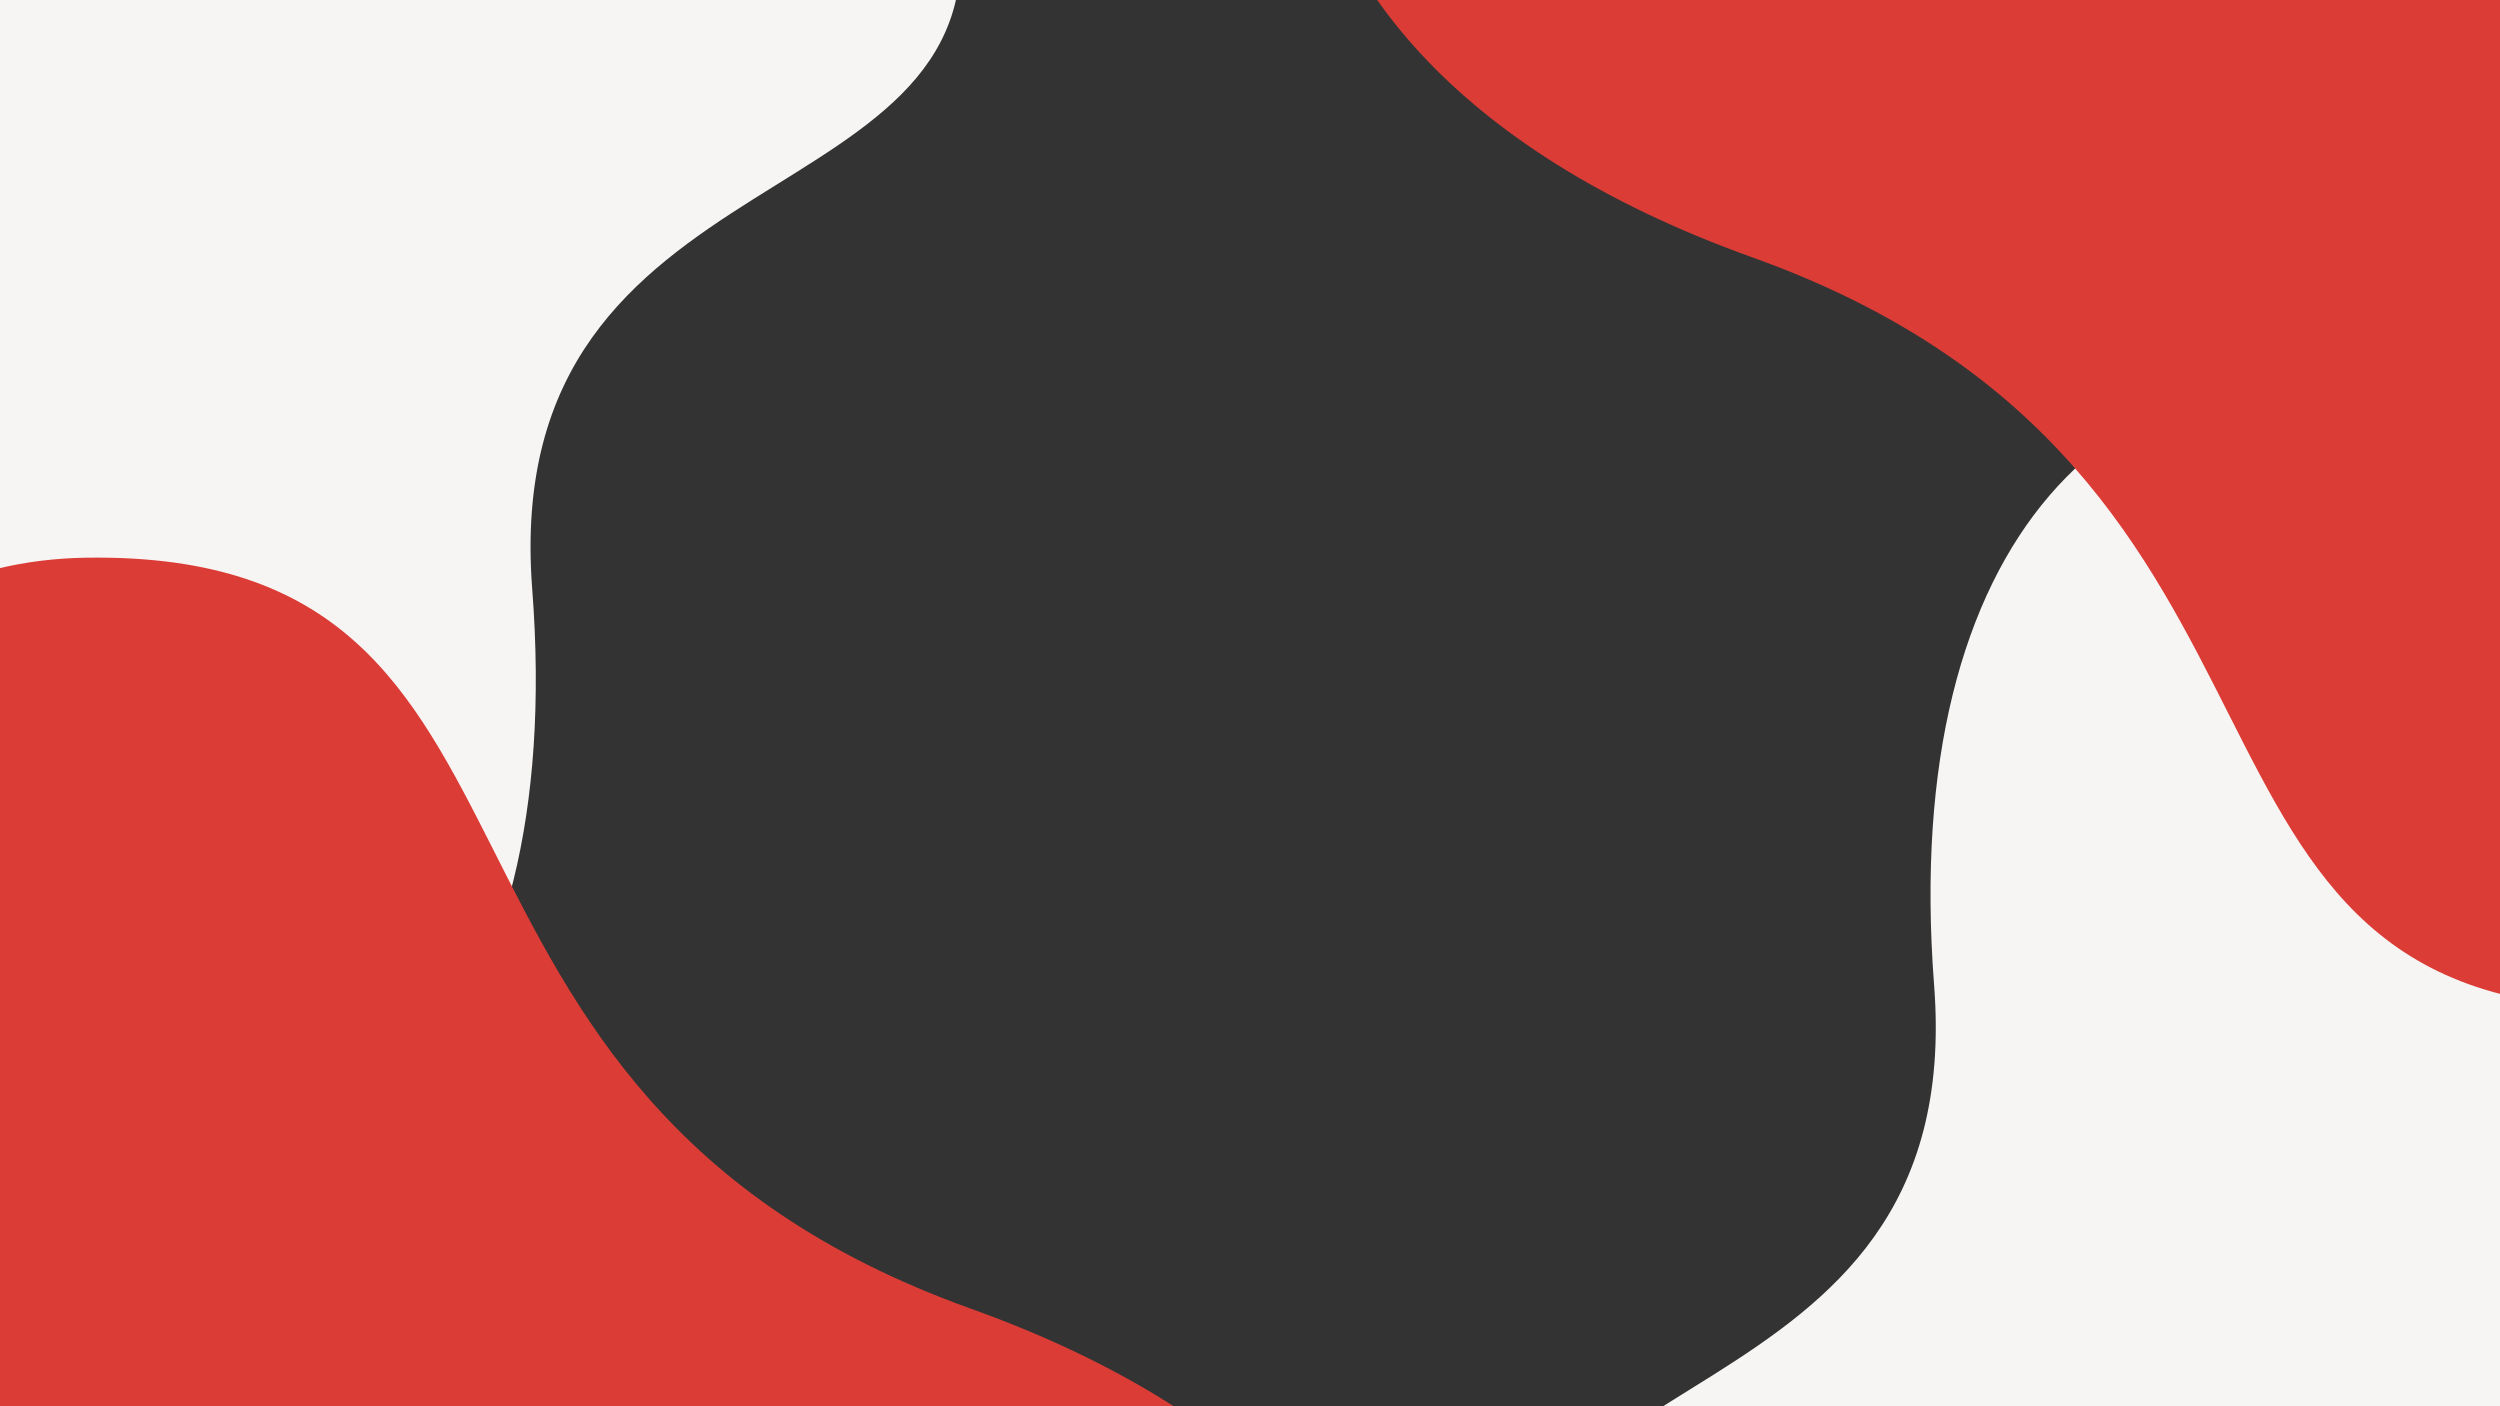 <svg width="1920" height="1080" viewBox="0 0 1920 1080" fill="none" xmlns="http://www.w3.org/2000/svg">
<rect x="0" y="0" width="1920" height="1080" fill="#333333" stroke="none"/>
<g clip-path="url(#clip0_258_38)">
<path d="M7.174 -69.65C-165.011 175.95 -175.685 868.6 45.685 912.63C267.065 956.65 435.305 797.42 408.739 452.34C382.184 107.27 778.271 173.86 734.413 -69.65C690.565 -313.17 179.358 -315.26 7.174 -69.65Z" fill="#F6F5F4"/>
<path d="M1485.4 756.65C1511.97 1101.73 1115.88 1035.14 1159.74 1278.65C1203.59 1522.17 1714.79 1524.26 1886.98 1278.65C2059.14 1033.05 2069.83 340.39 1848.46 296.37C1627.09 252.34 1458.84 411.58 1485.4 756.65Z" fill="#F6F5F4"/>
<path d="M1151.73 -432C953.119 -341.87 881.293 31.2 1345.84 197.68C1810.37 364.16 1633.27 779.58 2024.28 774.43C2415.17 769.27 2412.92 108.1 2140.25 -162.85C1867.58 -433.81 1350.33 -522.13 1151.73 -432Z" fill="#DC3C36"/>
<path d="M745.521 1005.04C280.978 838.57 458.076 423.14 67.054 428.29C-323.837 433.45 -321.587 1094.48 -48.903 1365.58C223.772 1636.54 741.021 1724.87 939.63 1634.73C1138.23 1544.6 1210.05 1171.52 745.521 1005.04Z" fill="#DC3C36"/>
</g>
<defs>
<clipPath id="clip0_258_38">
<rect width="1920" height="1080" fill="white" transform="matrix(-1 0 0 1 1920 0)"/>
</clipPath>
</defs>
</svg>
